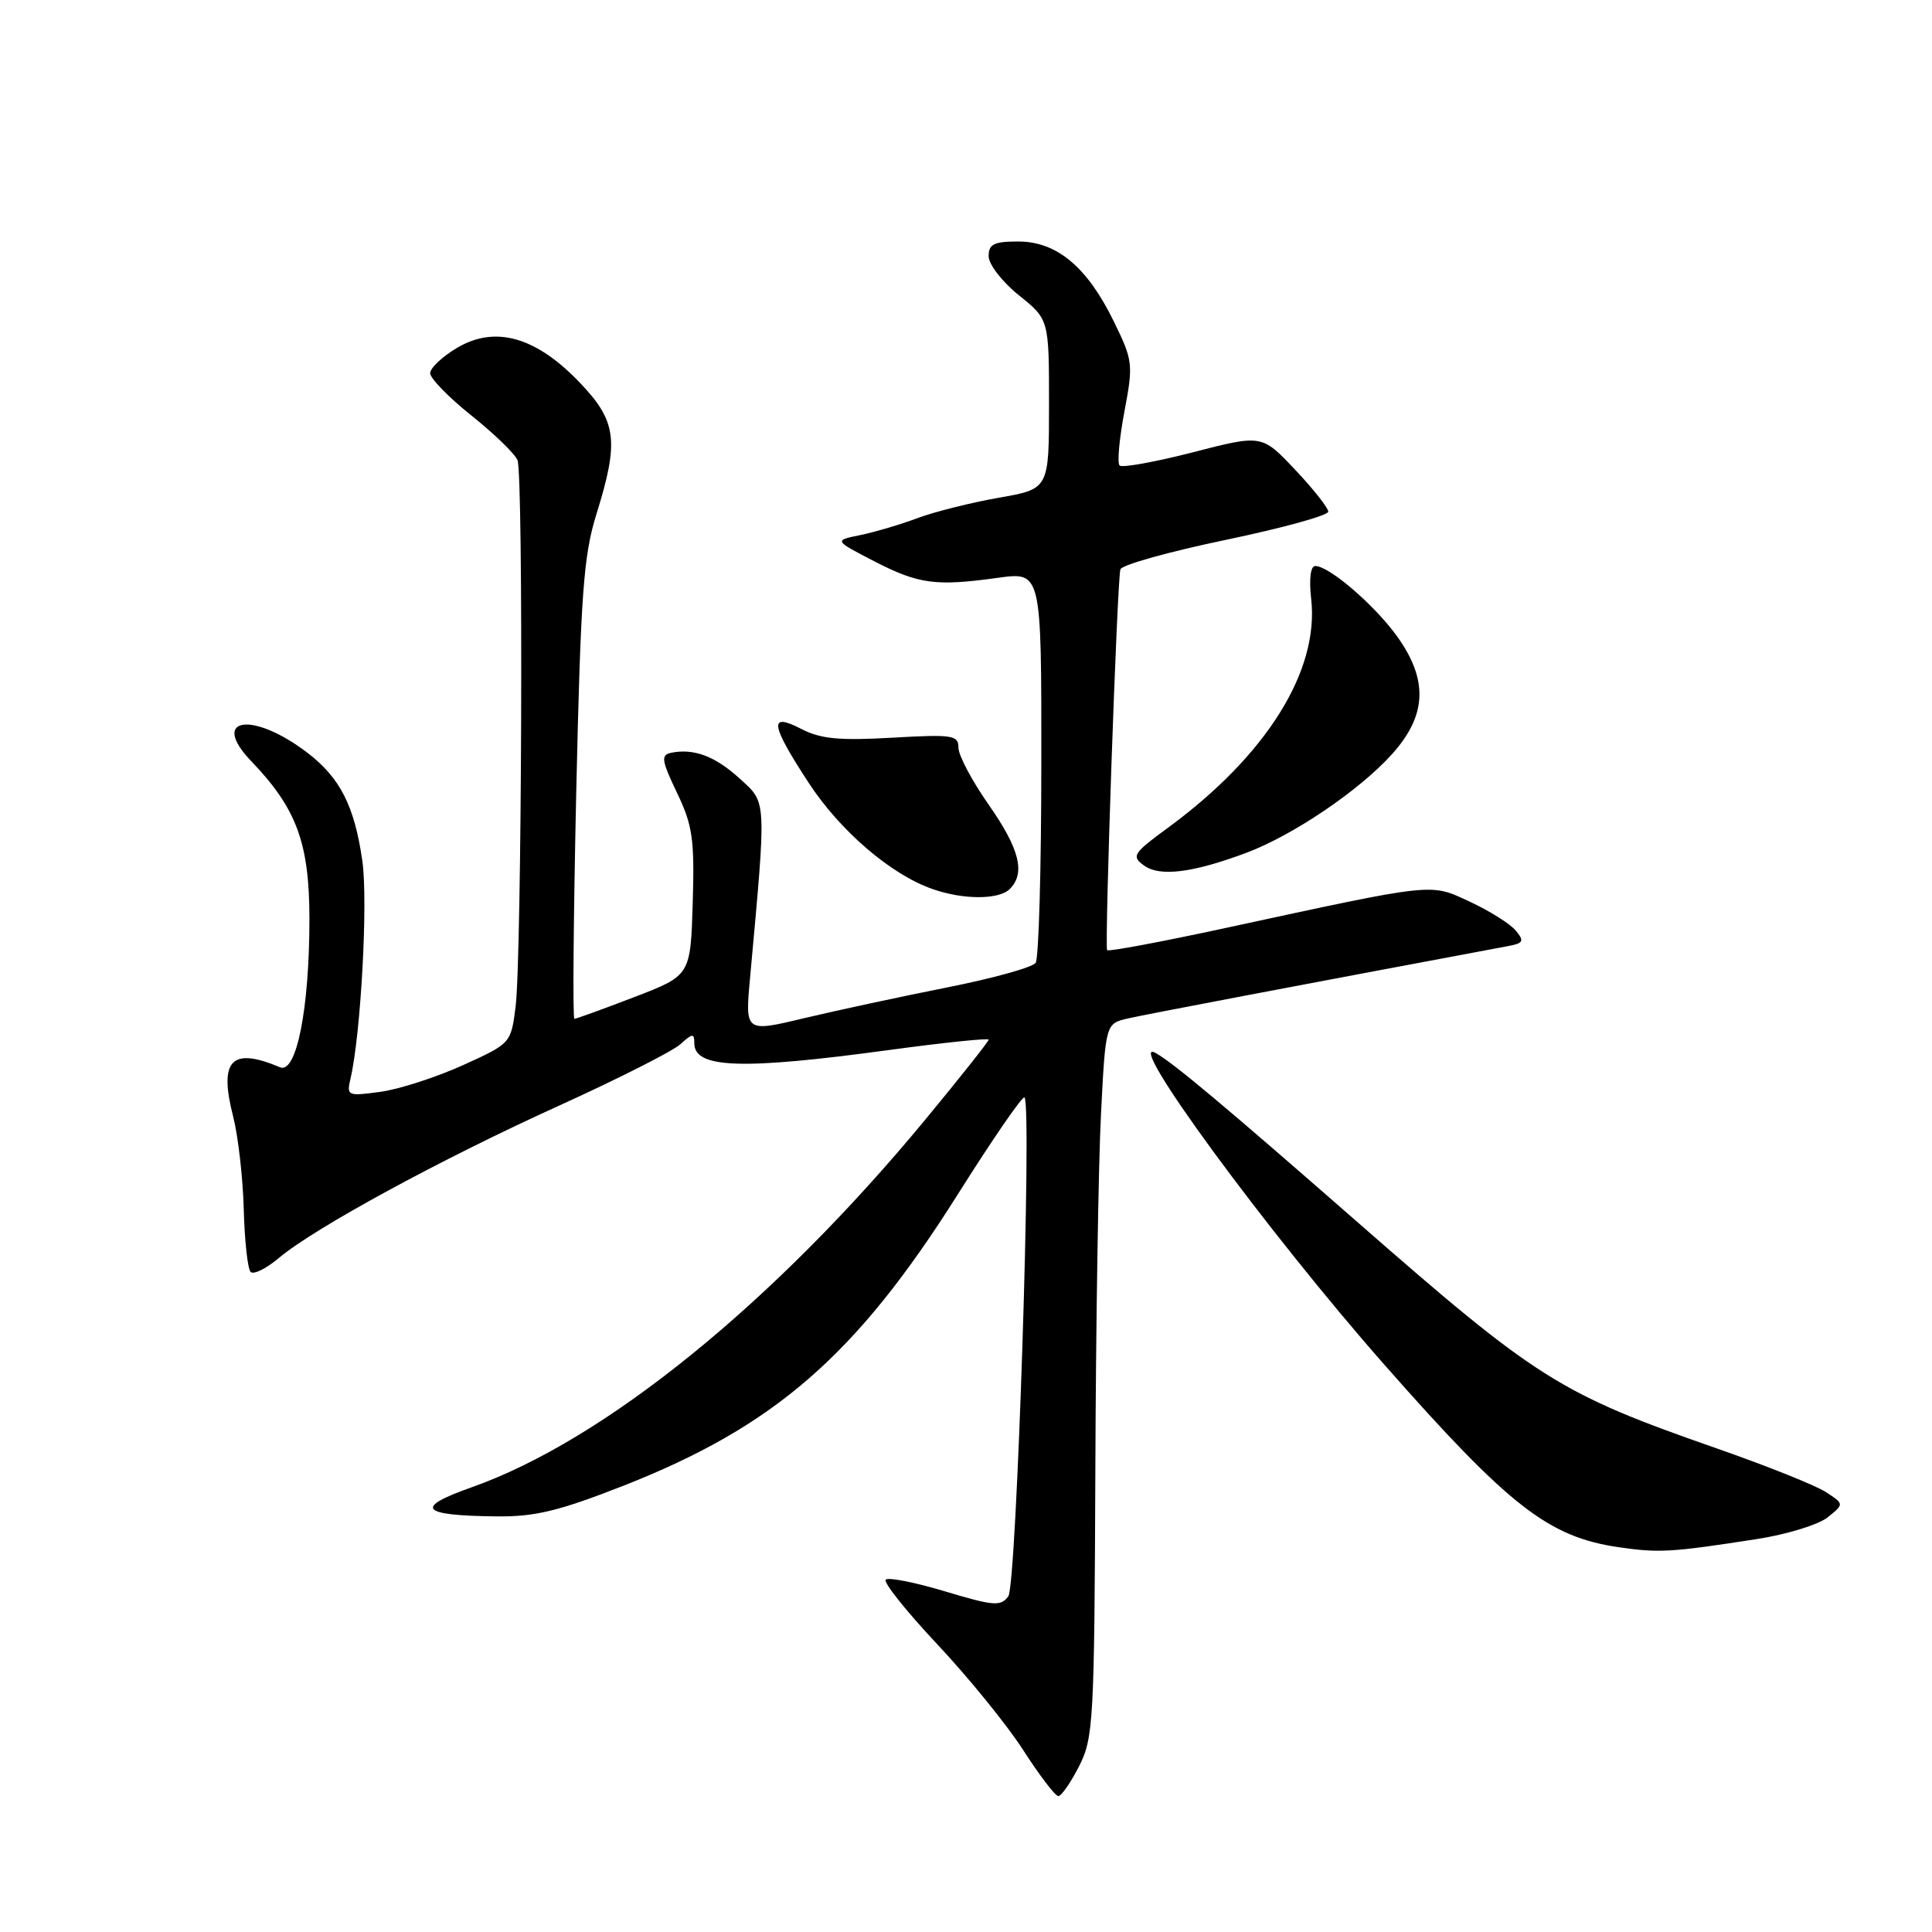 <?xml version="1.0" encoding="UTF-8" standalone="no"?>
<!DOCTYPE svg PUBLIC "-//W3C//DTD SVG 1.1//EN" "http://www.w3.org/Graphics/SVG/1.1/DTD/svg11.dtd" >
<svg xmlns="http://www.w3.org/2000/svg" xmlns:xlink="http://www.w3.org/1999/xlink" version="1.1" viewBox="0 0 256 256">
 <g >
 <path fill="currentColor"
d=" M 142.98 234.04 C 144.89 230.30 145.01 228.08 145.14 194.79 C 145.21 175.38 145.55 154.13 145.89 147.56 C 146.50 135.62 146.50 135.62 149.50 134.94 C 151.88 134.40 171.23 130.72 199.84 125.36 C 201.87 124.98 202.00 124.70 200.84 123.30 C 200.10 122.41 197.38 120.70 194.78 119.49 C 189.42 117.01 190.48 116.89 162.23 123.00 C 153.84 124.81 146.85 126.12 146.70 125.90 C 146.34 125.36 148.03 76.77 148.46 75.44 C 148.64 74.85 154.92 73.10 162.40 71.54 C 169.88 69.98 176.00 68.30 176.00 67.80 C 176.00 67.29 174.02 64.79 171.60 62.23 C 167.20 57.57 167.20 57.57 158.07 59.93 C 153.05 61.22 148.68 62.01 148.35 61.68 C 148.02 61.36 148.31 58.14 148.99 54.54 C 150.18 48.23 150.13 47.79 147.56 42.54 C 144.05 35.36 140.02 32.00 134.92 32.00 C 131.70 32.00 131.00 32.35 131.00 33.95 C 131.00 35.03 132.80 37.35 135.00 39.12 C 139.00 42.33 139.00 42.33 139.00 53.56 C 139.00 64.79 139.00 64.79 132.36 65.95 C 128.70 66.59 123.87 67.80 121.61 68.64 C 119.35 69.49 115.92 70.50 114.00 70.90 C 110.50 71.61 110.50 71.61 115.80 74.35 C 121.74 77.41 123.96 77.71 132.25 76.56 C 138.00 75.77 138.00 75.77 137.98 101.13 C 137.98 115.09 137.64 126.99 137.23 127.58 C 136.83 128.18 131.55 129.64 125.50 130.84 C 119.45 132.04 110.95 133.87 106.61 134.90 C 98.73 136.79 98.73 136.79 99.38 129.64 C 101.58 105.53 101.62 106.46 98.02 103.17 C 94.77 100.20 91.92 99.13 88.92 99.75 C 87.55 100.04 87.65 100.75 89.70 105.04 C 91.78 109.37 92.04 111.19 91.79 119.62 C 91.50 129.26 91.50 129.26 84.02 132.13 C 79.90 133.71 76.34 135.00 76.11 135.00 C 75.87 135.00 75.99 121.39 76.36 104.75 C 76.95 78.67 77.32 73.63 79.02 68.16 C 82.07 58.39 81.73 55.80 76.75 50.62 C 70.98 44.62 65.62 43.11 60.58 46.08 C 58.61 47.25 57.00 48.76 57.00 49.45 C 57.00 50.14 59.47 52.67 62.48 55.07 C 65.49 57.48 68.23 60.13 68.57 60.97 C 69.37 62.92 69.14 126.89 68.32 133.38 C 67.71 138.25 67.69 138.26 61.33 141.15 C 57.81 142.74 52.91 144.33 50.42 144.67 C 46.03 145.27 45.91 145.21 46.45 142.89 C 47.82 137.00 48.77 119.47 48.02 114.13 C 46.98 106.81 45.08 103.06 40.70 99.72 C 33.43 94.18 27.74 95.06 33.30 100.87 C 39.31 107.13 41.00 111.72 41.00 121.79 C 41.00 133.68 39.28 142.34 37.10 141.42 C 30.65 138.69 28.97 140.46 30.90 147.97 C 31.56 150.57 32.19 156.10 32.30 160.26 C 32.41 164.43 32.82 168.15 33.21 168.54 C 33.60 168.93 35.30 168.09 36.99 166.66 C 41.70 162.70 58.43 153.60 74.13 146.48 C 81.92 142.94 89.13 139.29 90.15 138.37 C 91.76 136.90 92.00 136.89 92.00 138.24 C 92.00 141.57 98.26 141.79 117.75 139.14 C 125.04 138.15 131.00 137.53 131.00 137.76 C 131.00 138.00 127.23 142.76 122.61 148.35 C 102.51 172.68 80.06 190.87 62.48 197.08 C 54.81 199.79 55.68 200.82 65.78 200.93 C 70.88 200.99 74.04 200.22 82.55 196.89 C 102.67 188.99 113.48 179.58 126.93 158.23 C 131.53 150.93 135.50 145.16 135.75 145.42 C 136.77 146.43 134.71 210.01 133.61 211.51 C 132.62 212.88 131.69 212.81 125.24 210.87 C 121.25 209.67 117.70 208.97 117.36 209.31 C 117.01 209.65 120.09 213.50 124.18 217.86 C 128.28 222.22 133.41 228.53 135.57 231.88 C 137.73 235.24 139.83 237.99 140.23 237.99 C 140.63 238.00 141.87 236.22 142.98 234.04 Z  M 232.75 203.94 C 236.74 203.33 240.98 202.02 242.18 201.05 C 244.37 199.29 244.37 199.29 241.93 197.70 C 240.59 196.83 234.10 194.23 227.50 191.93 C 206.60 184.63 203.74 182.83 179.68 161.77 C 162.30 146.56 155.59 140.94 153.17 139.55 C 148.65 136.95 167.91 163.21 183.47 180.87 C 199.97 199.60 205.17 203.65 214.46 205.01 C 219.83 205.79 221.42 205.70 232.75 203.94 Z  M 133.80 117.80 C 135.91 115.69 135.10 112.48 131.00 106.62 C 128.80 103.48 127.00 100.09 127.00 99.08 C 127.00 97.41 126.24 97.29 118.20 97.75 C 111.24 98.15 108.72 97.91 106.20 96.60 C 101.85 94.35 102.05 95.90 107.12 103.68 C 111.28 110.06 117.98 115.83 123.50 117.78 C 127.61 119.24 132.36 119.24 133.80 117.80 Z  M 165.10 113.02 C 171.29 110.71 180.07 104.78 184.43 99.95 C 189.09 94.79 189.28 90.07 185.07 84.25 C 182.06 80.10 176.11 75.00 174.28 75.00 C 173.65 75.00 173.44 76.72 173.74 79.39 C 174.81 88.91 167.81 100.10 154.79 109.66 C 150.13 113.07 149.89 113.45 151.58 114.68 C 153.66 116.20 158.00 115.67 165.10 113.02 Z "/>
</g>
</svg>